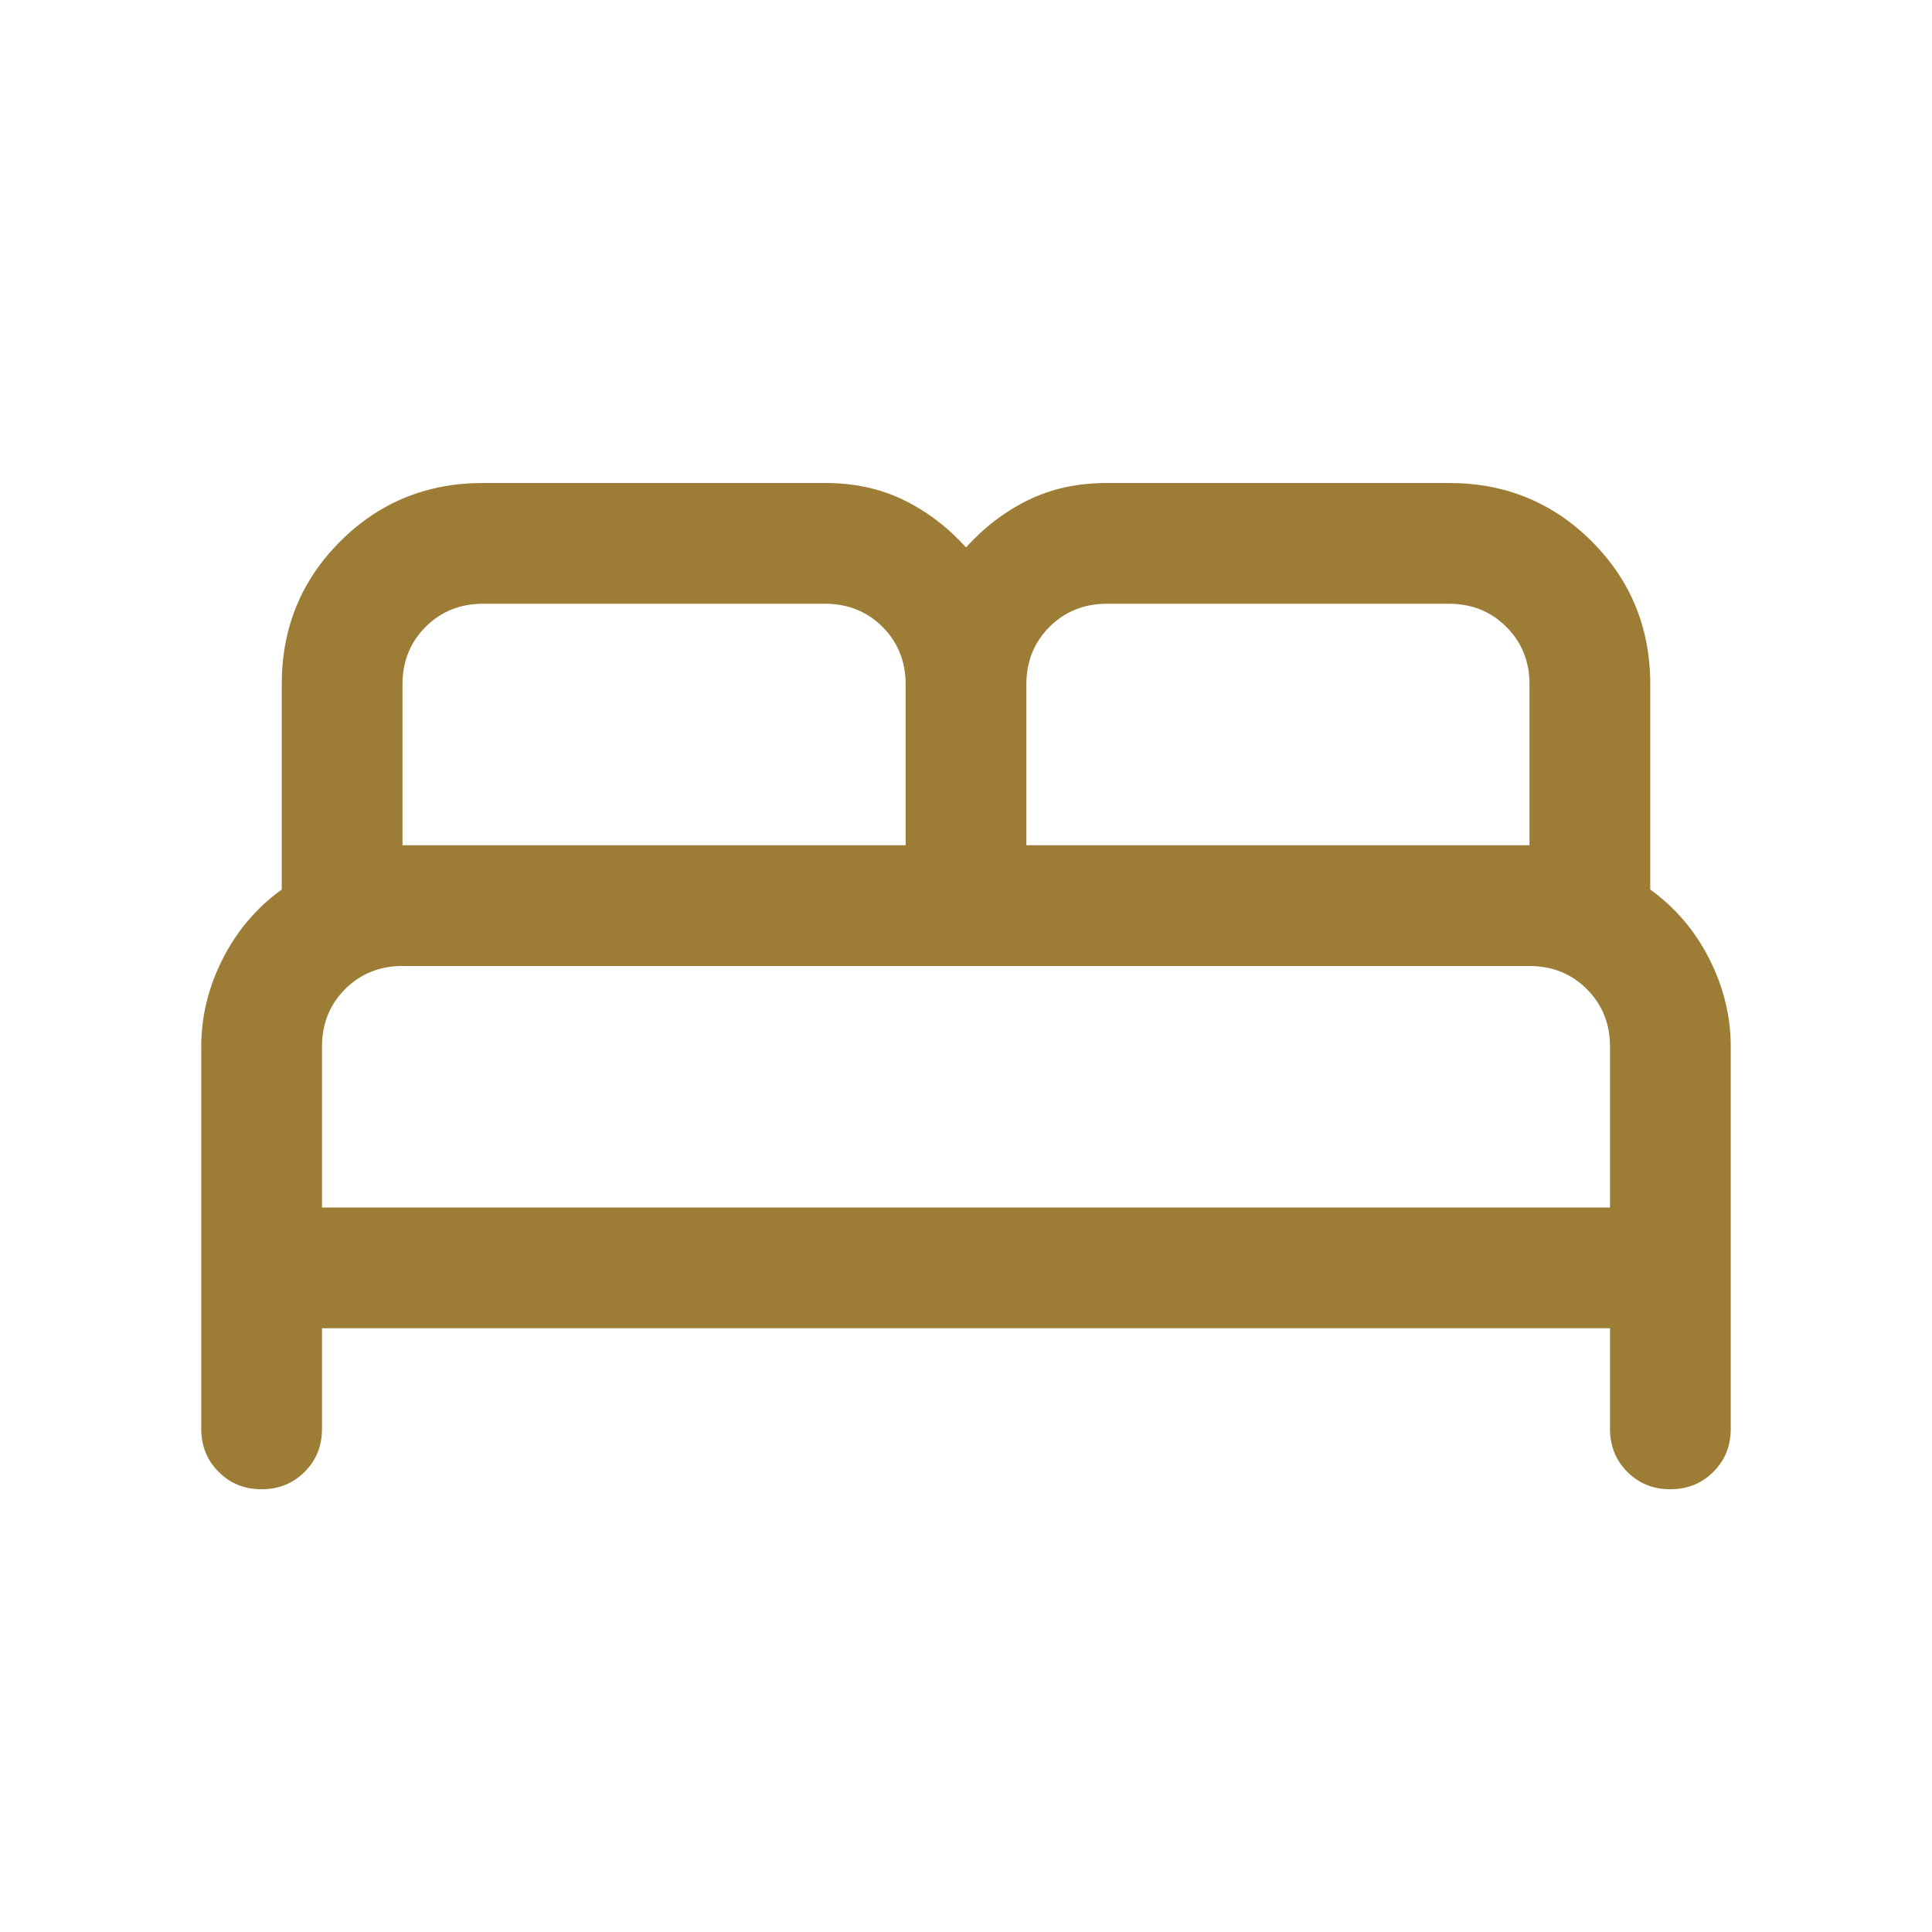 <svg width="24" height="24" viewBox="0 0 24 24" fill="none" xmlns="http://www.w3.org/2000/svg">
<g id="00/icon_bed">
<path id="Vector" d="M2.5 17.75V13C2.5 12.627 2.588 12.265 2.765 11.915C2.942 11.564 3.187 11.276 3.5 11.05V8.5C3.5 7.801 3.742 7.21 4.226 6.726C4.71 6.242 5.301 6 6 6H10.25C10.614 6 10.94 6.071 11.229 6.213C11.517 6.354 11.774 6.55 12 6.8C12.226 6.55 12.483 6.354 12.771 6.213C13.06 6.071 13.386 6 13.75 6H18C18.699 6 19.29 6.242 19.774 6.726C20.258 7.21 20.5 7.801 20.5 8.5V11.05C20.813 11.276 21.058 11.564 21.235 11.915C21.412 12.265 21.5 12.627 21.5 13V17.75C21.5 17.962 21.428 18.141 21.284 18.284C21.14 18.428 20.962 18.5 20.75 18.5C20.537 18.5 20.359 18.428 20.215 18.284C20.072 18.141 20 17.962 20 17.75V16.5H4V17.75C4 17.962 3.928 18.141 3.784 18.284C3.64 18.428 3.462 18.5 3.25 18.5C3.037 18.5 2.859 18.428 2.716 18.284C2.572 18.141 2.5 17.962 2.5 17.75ZM12.75 10.5H19V8.5C19 8.217 18.904 7.979 18.712 7.787C18.521 7.596 18.283 7.5 18 7.5H13.75C13.467 7.5 13.229 7.596 13.037 7.787C12.846 7.979 12.75 8.217 12.75 8.5V10.5ZM5 10.5H11.25V8.5C11.25 8.217 11.154 7.979 10.963 7.787C10.771 7.596 10.533 7.5 10.25 7.5H6C5.717 7.5 5.479 7.596 5.287 7.787C5.096 7.979 5 8.217 5 8.5V10.5ZM4 15H20V13C20 12.717 19.904 12.479 19.712 12.287C19.521 12.096 19.283 12 19 12H5C4.717 12 4.479 12.096 4.287 12.287C4.096 12.479 4 12.717 4 13V15Z" fill="#9D7C36"/>
</g>
</svg>
